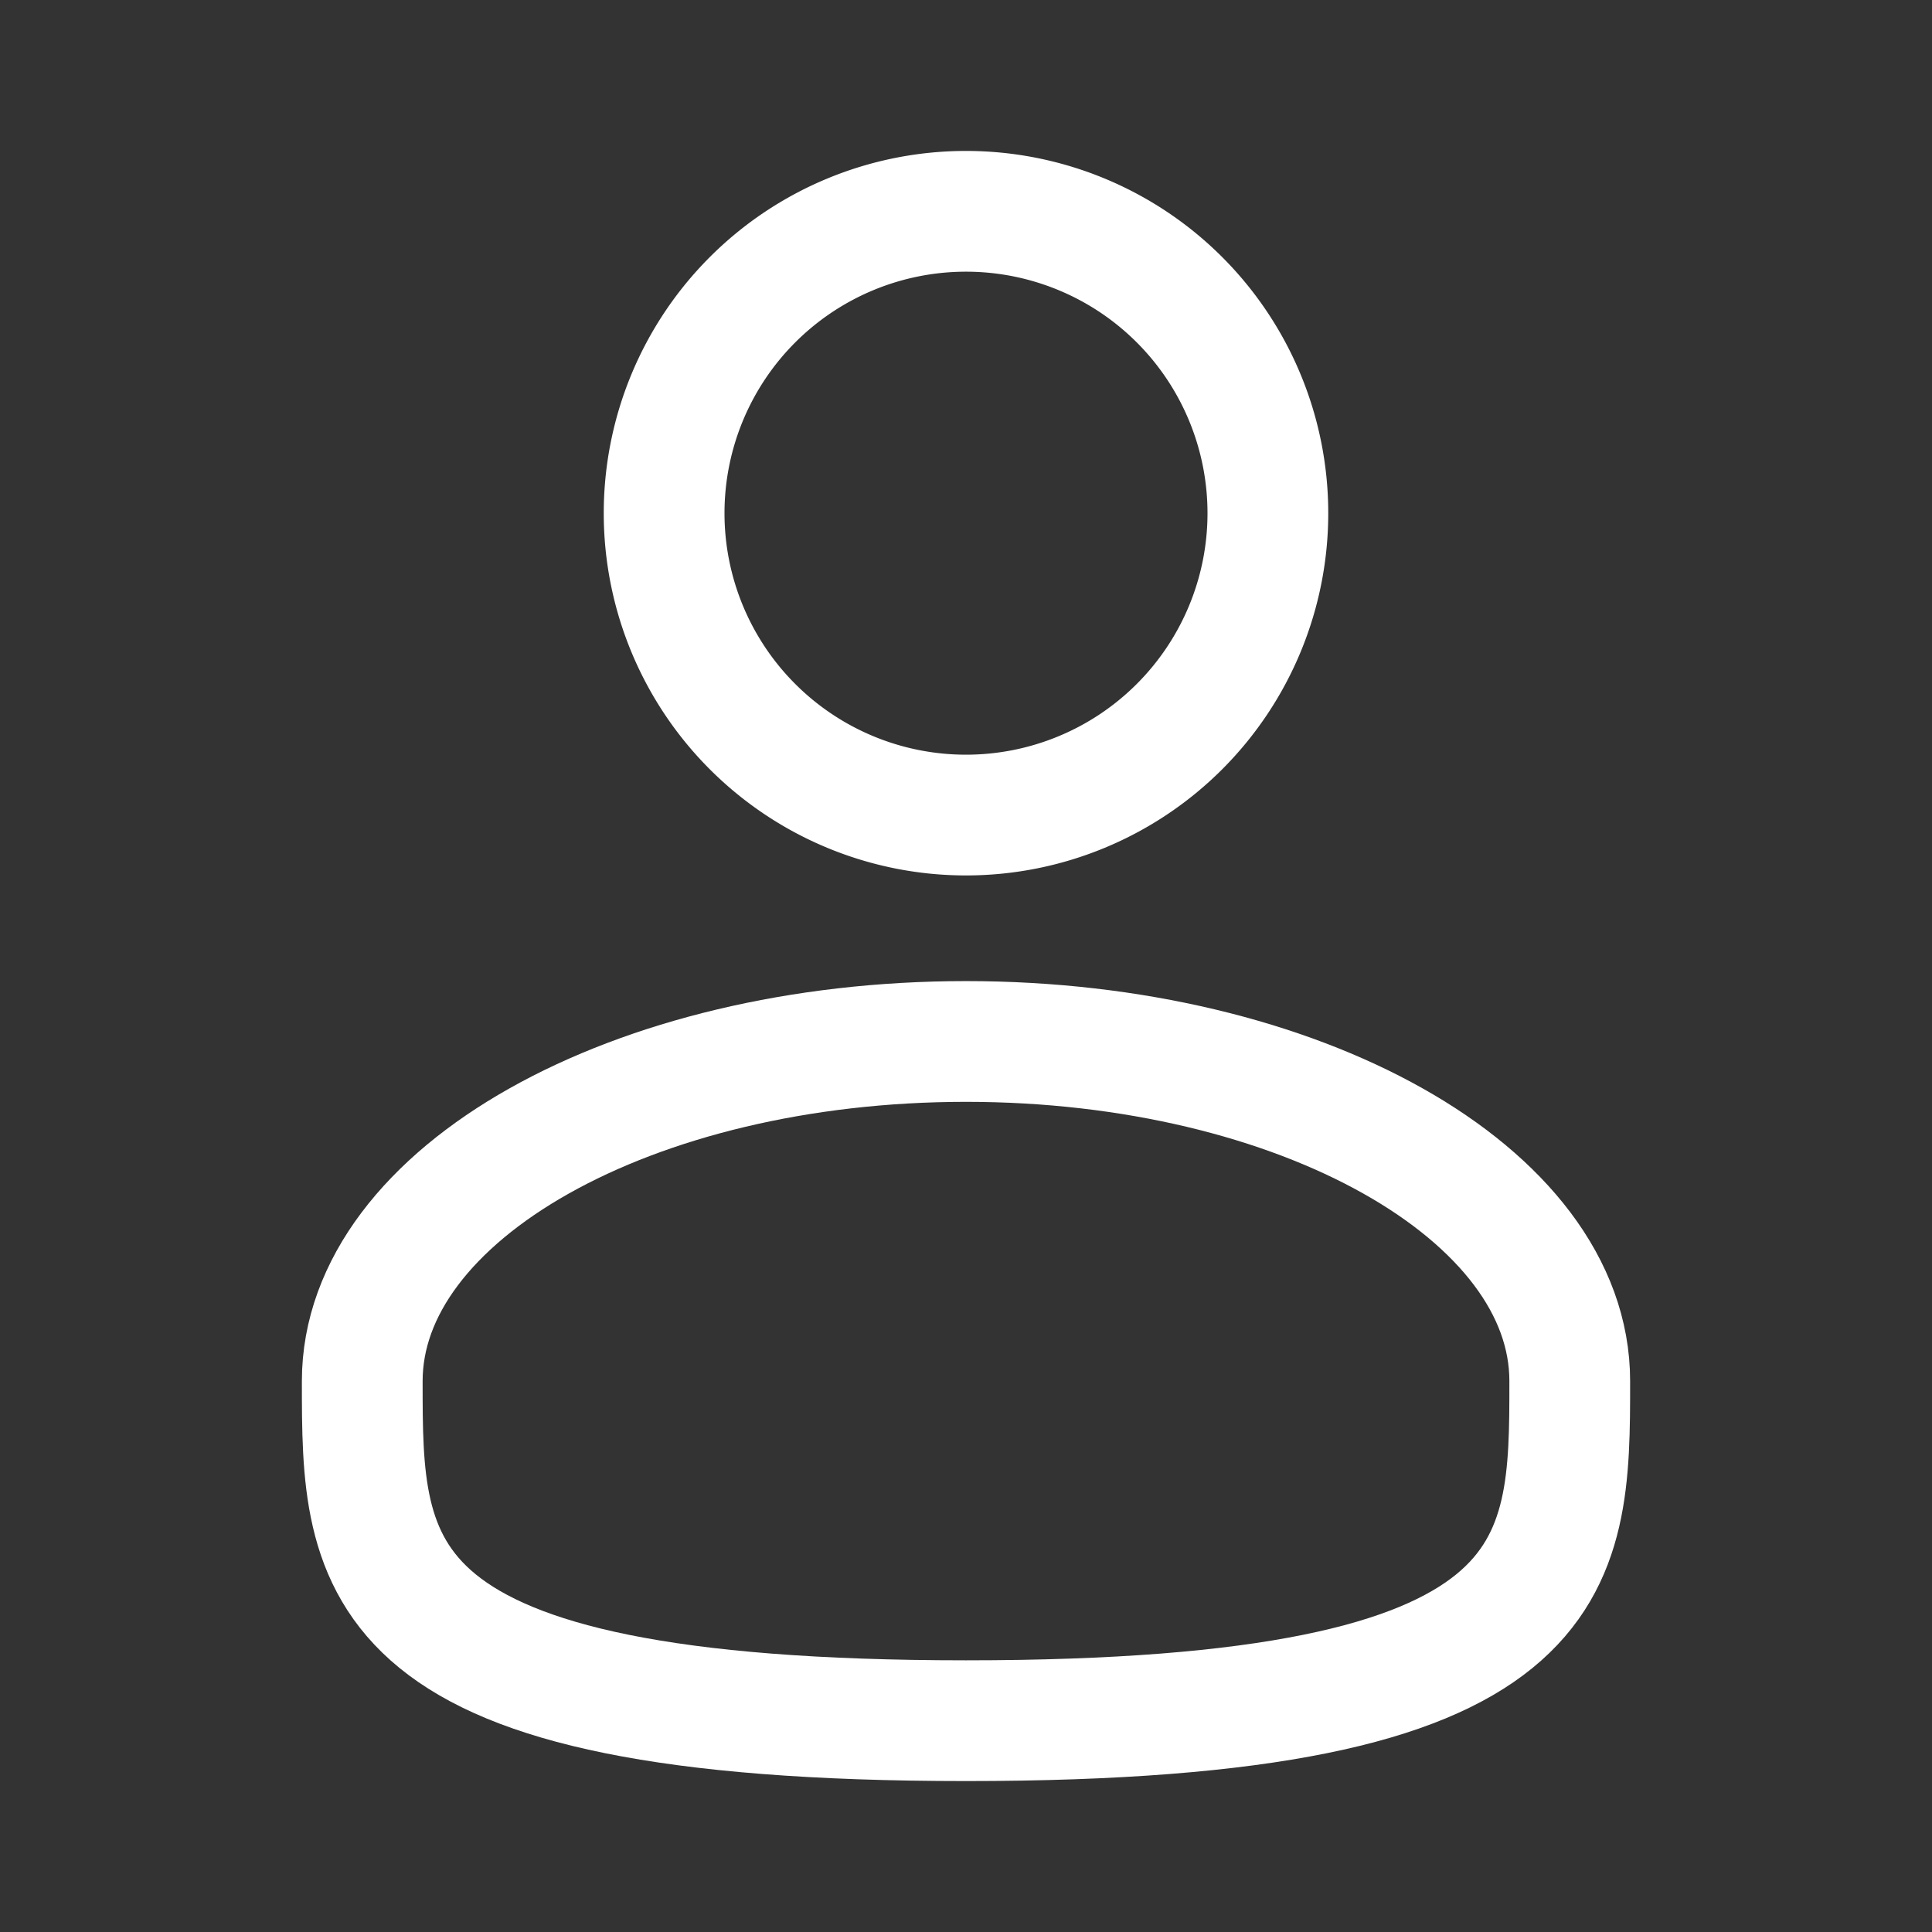 <svg viewBox="-0.5 -0.5 16 16" fill="none" xmlns="http://www.w3.org/2000/svg" id="User--Streamline-Solar-Ar" height="16" width="16"><rect x="-0.5" y="-0.5" width="16" height="16" fill="#333333" stroke="none"/><desc>User Streamline Icon: https://streamlinehq.com</desc><path stroke="white" d="M5 3.75a2.5 2.5 0 1 0 5 0 2.5 2.5 0 1 0 -5 0" stroke-width="1"></path><path d="M12.5 10.938c0 1.553 0 2.812 -5 2.812s-5 -1.259 -5 -2.812S4.739 8.125 7.5 8.125c2.761 0 5 1.259 5 2.812Z" stroke="white" stroke-width="1"></path></svg>